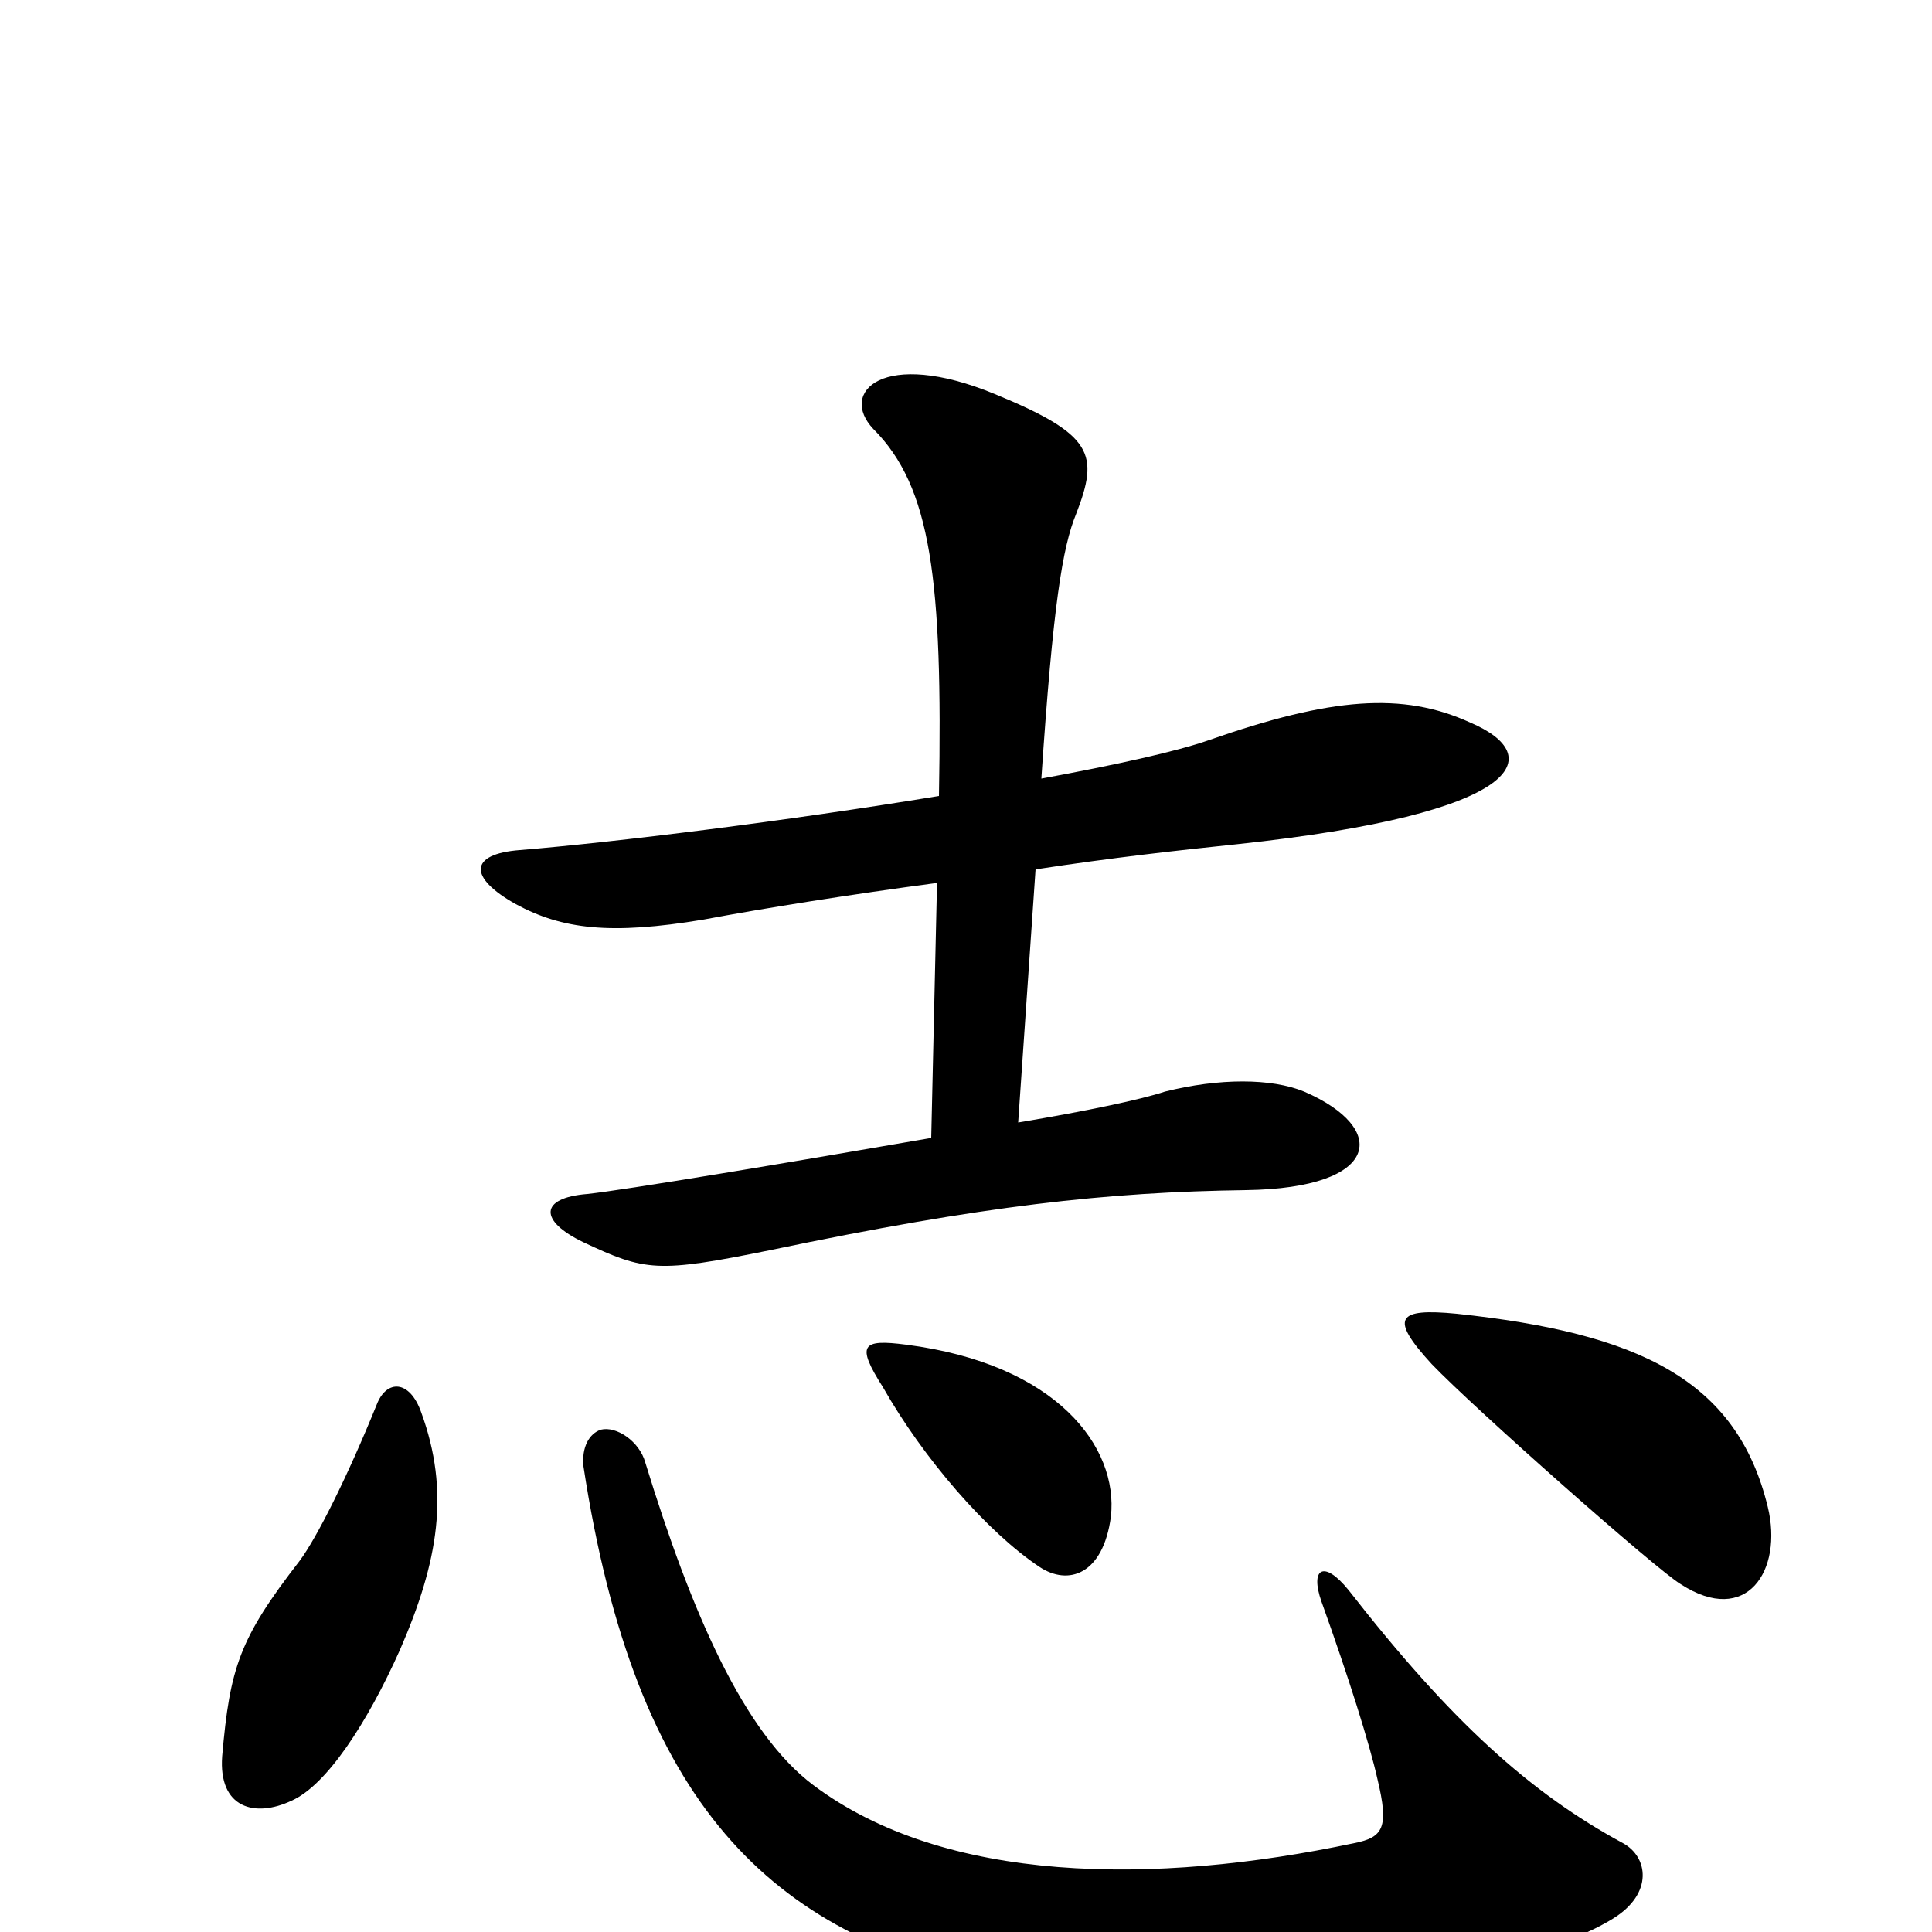 <svg xmlns="http://www.w3.org/2000/svg" viewBox="0 -1000 1000 1000">
	<path fill="#000000" d="M761 -626C726 -642 689 -639 626 -617C609 -611 577 -604 539 -597C545 -687 550 -717 557 -734C569 -765 566 -775 515 -796C457 -820 434 -797 452 -778C482 -748 488 -700 486 -588C407 -575 318 -564 269 -560C243 -558 242 -546 267 -532C291 -519 316 -516 364 -524C396 -530 440 -537 485 -543L482 -411C407 -398 323 -384 304 -382C279 -380 279 -368 302 -357C334 -342 340 -341 399 -353C509 -376 573 -383 645 -384C715 -385 719 -416 675 -435C658 -442 631 -442 603 -435C591 -431 563 -425 527 -419L536 -550C575 -556 611 -560 640 -563C790 -579 801 -609 761 -626ZM915 -220C899 -286 848 -310 754 -320C723 -323 719 -318 741 -294C763 -271 858 -187 870 -180C904 -158 923 -187 915 -220ZM575 -215C579 -251 547 -294 469 -304C446 -307 443 -304 457 -282C478 -245 511 -207 538 -189C553 -179 571 -185 575 -215ZM218 -269C212 -286 200 -286 195 -273C180 -236 164 -204 155 -192C124 -152 119 -137 115 -91C113 -64 132 -59 151 -68C169 -76 190 -108 207 -146C227 -192 233 -228 218 -269ZM840 -46C792 -72 751 -109 698 -177C685 -193 678 -188 684 -171C698 -132 709 -97 713 -79C719 -54 716 -49 701 -46C597 -24 489 -25 421 -76C385 -103 358 -165 334 -243C331 -254 319 -262 311 -260C305 -258 301 -251 302 -241C329 -65 399 1 516 26C644 53 790 21 835 -7C856 -20 853 -39 840 -46Z"/>
</svg>